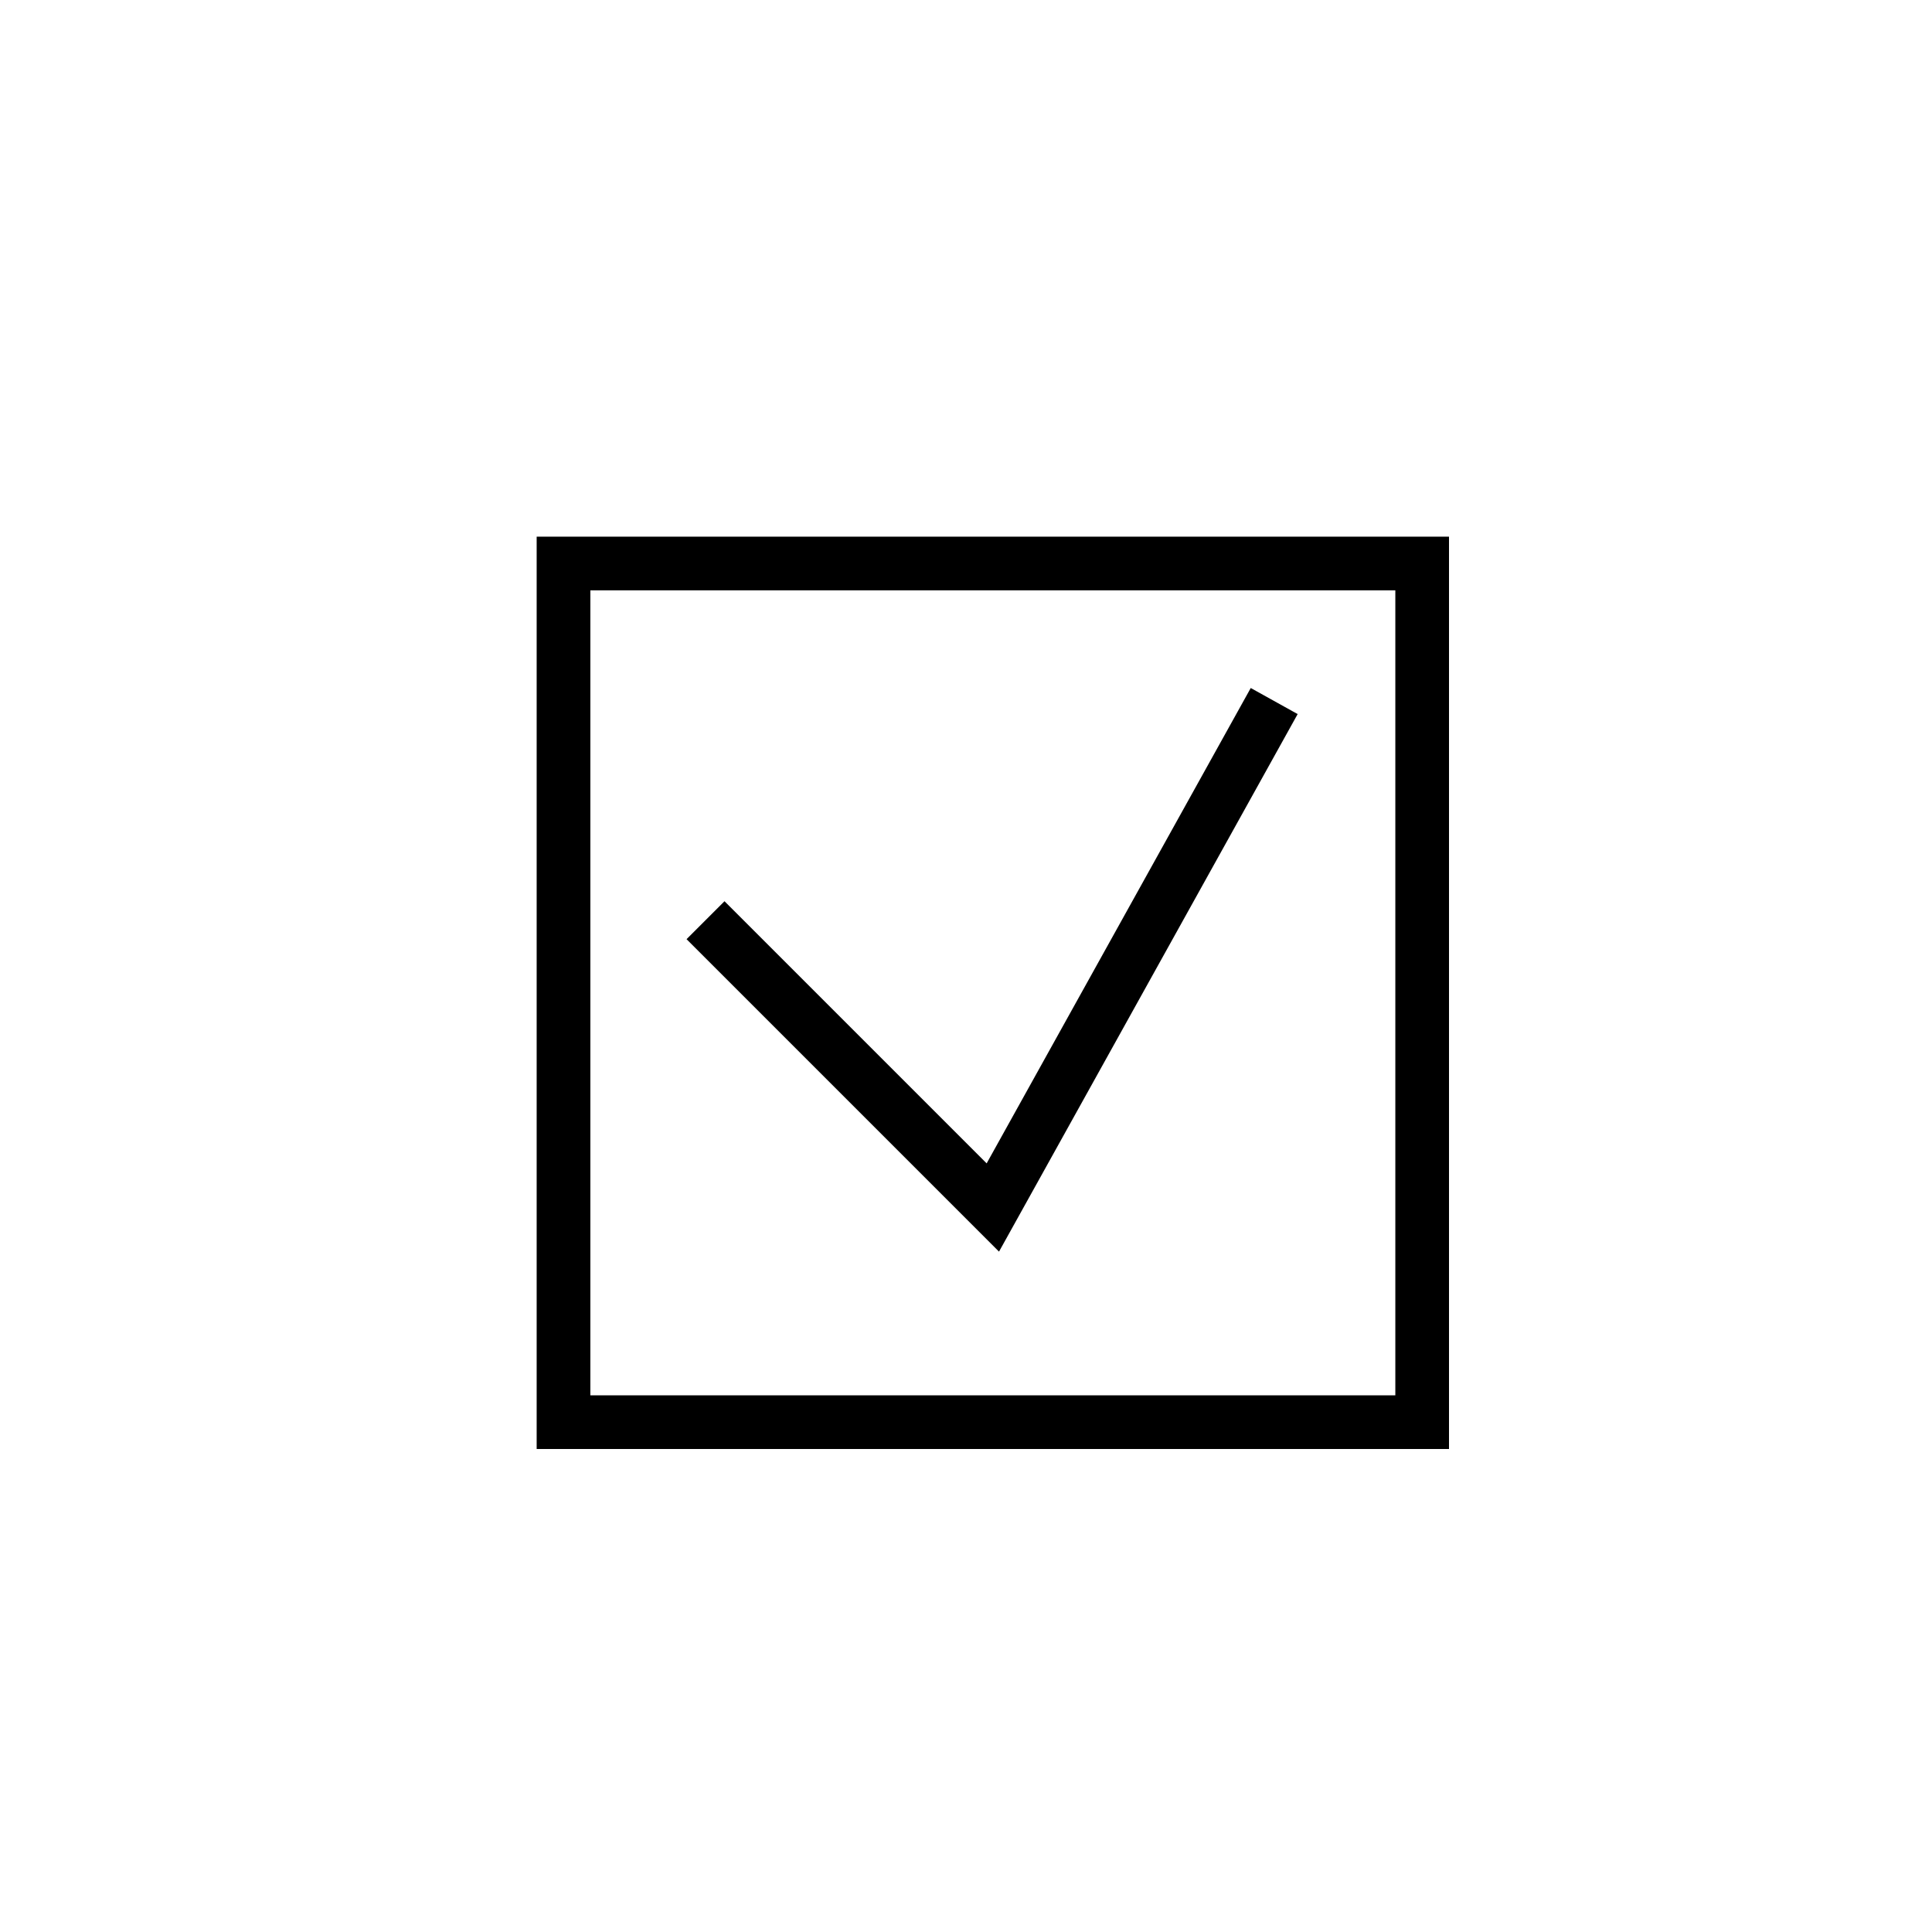 <svg id="Layer_3" data-name="Layer 3" xmlns="http://www.w3.org/2000/svg" viewBox="0 0 36 36"><defs><style>.cls-1{fill:none;stroke:#000;stroke-linecap:square;stroke-miterlimit:10;}</style></defs><title>core_checkbox</title><rect class="cls-1" x="10.5" y="10.5" width="16" height="16"/><polyline class="cls-1" points="13.5 17.5 18.5 22.5 23.5 13.5"/></svg>